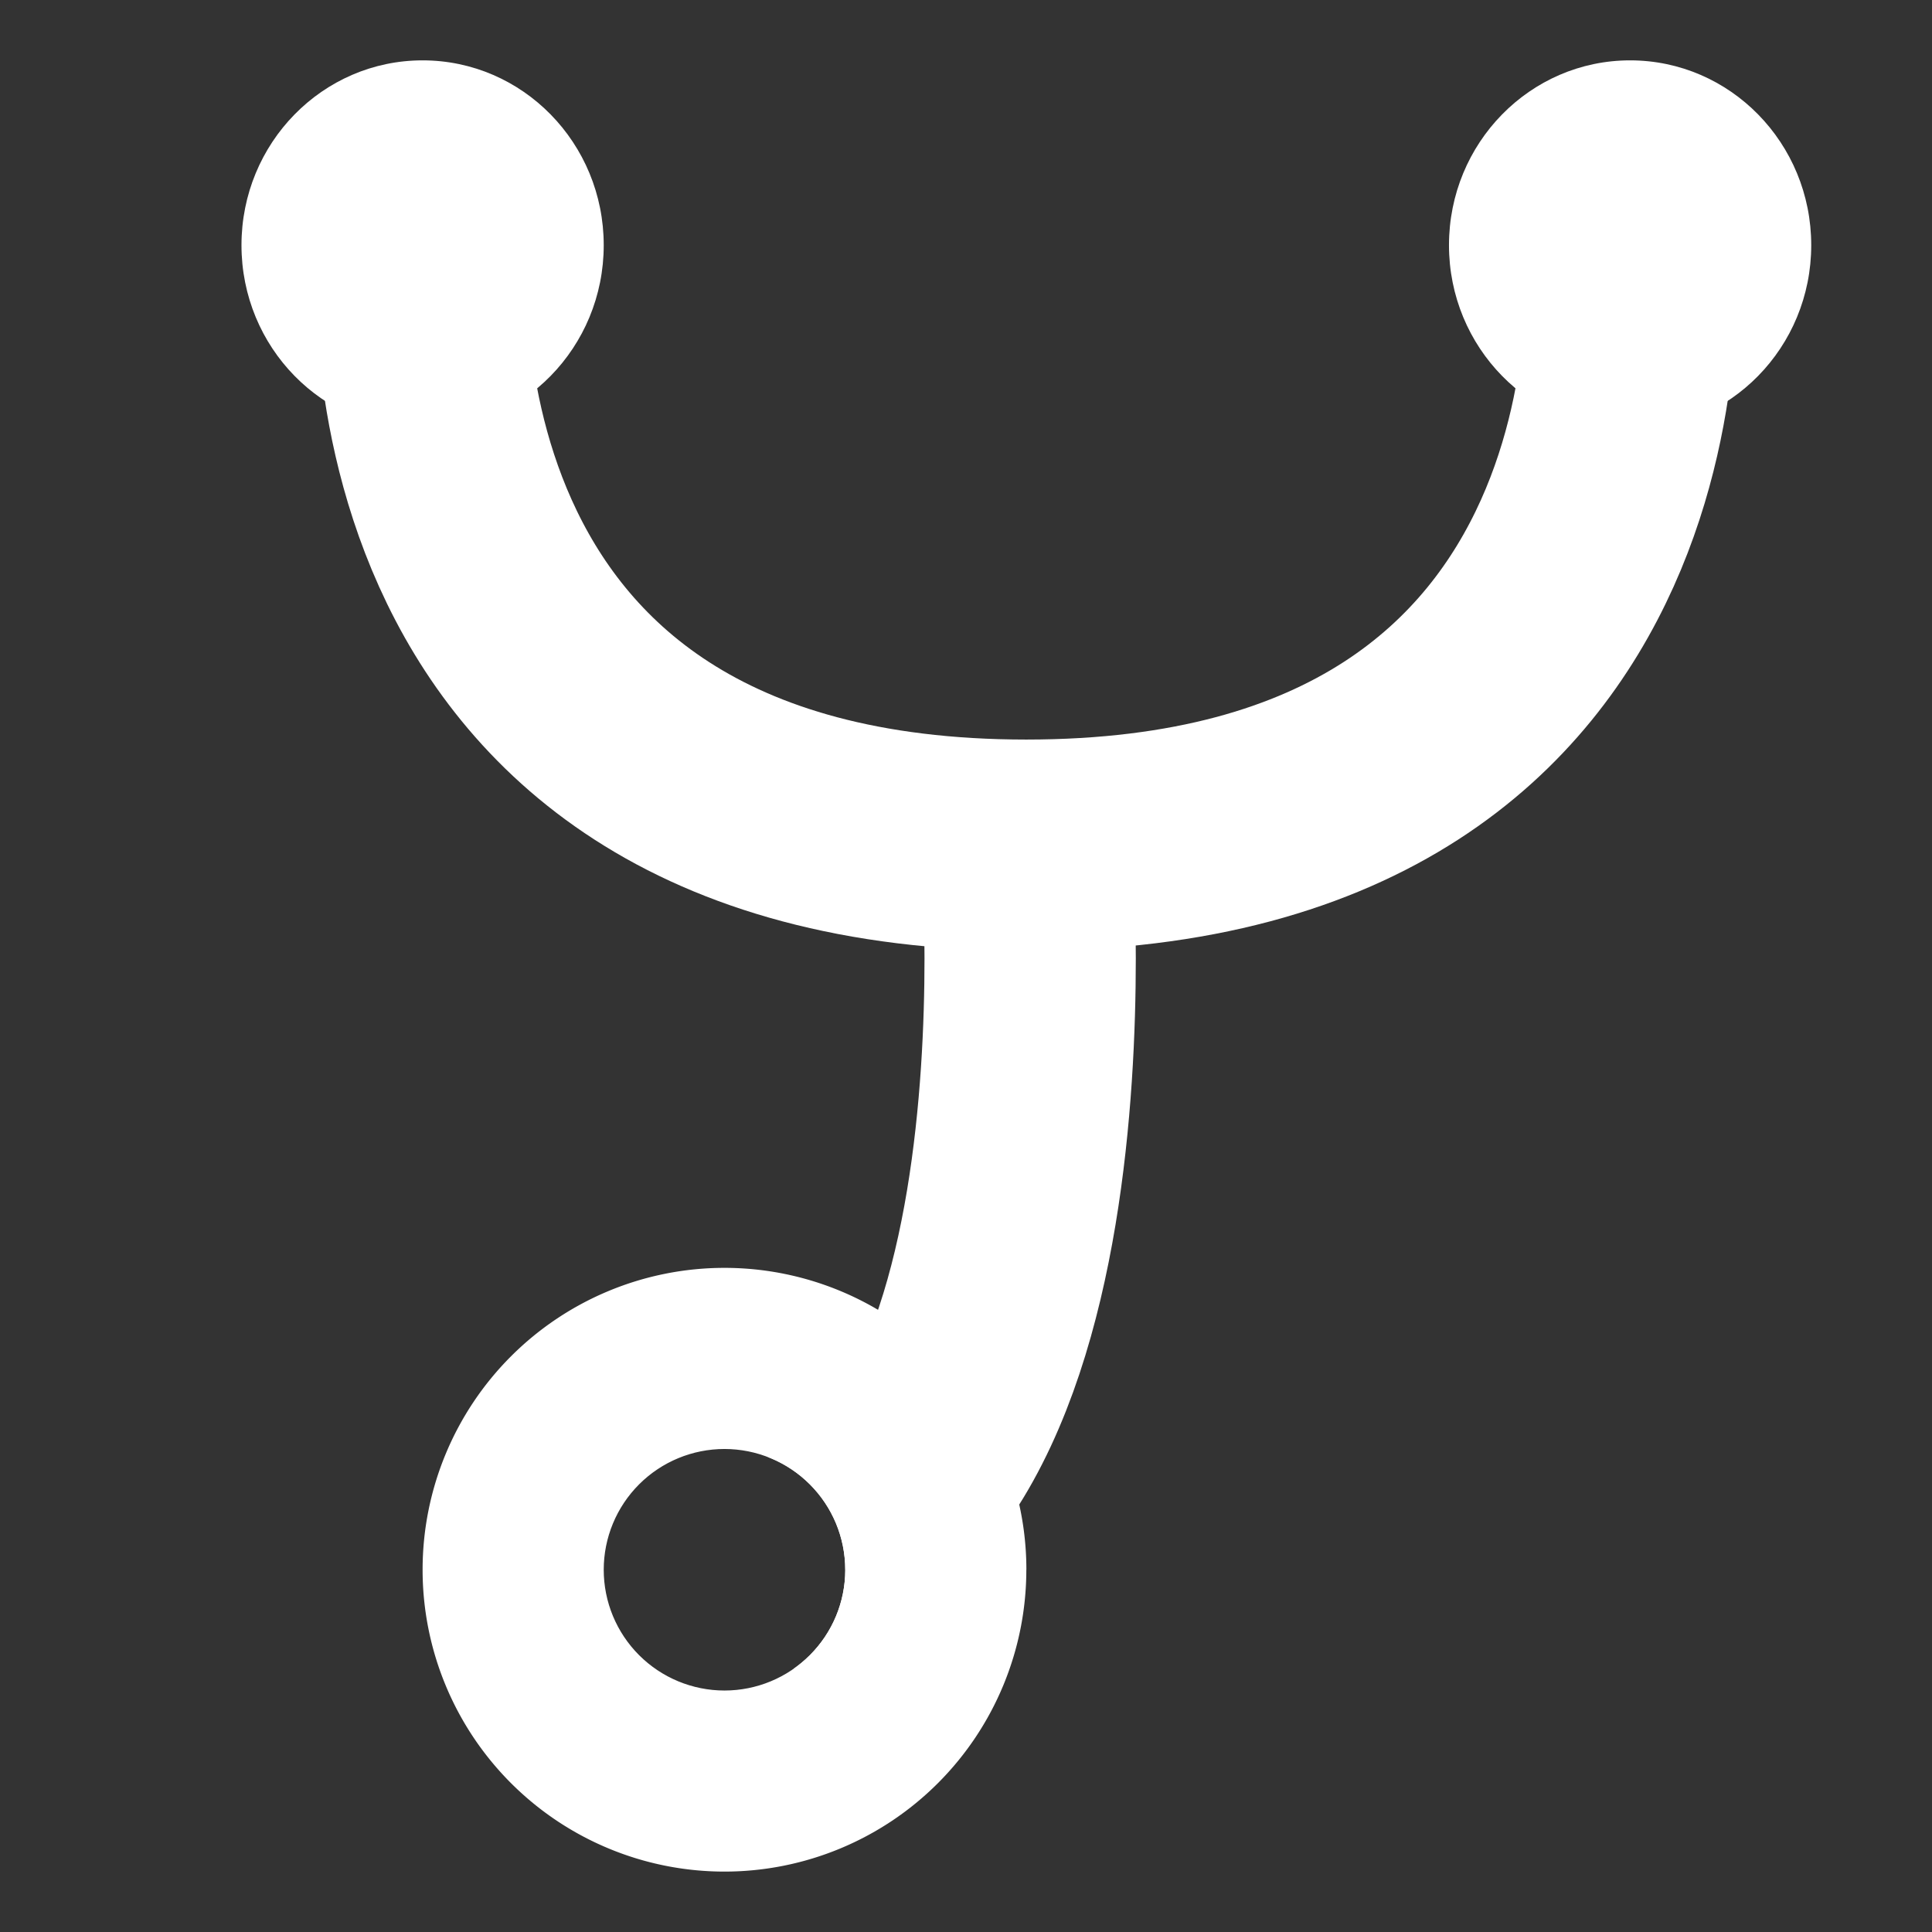 <?xml version="1.0" encoding="UTF-8" standalone="no"?>
<!-- Created with Inkscape (http://www.inkscape.org/) -->

<svg
   width="128"
   height="128"
   viewBox="0 0 33.867 33.867"
   version="1.1"
   id="svg1"
   inkscape:version="1.4.2 (ebf0e940d0, 2025-05-08)"
   sodipodi:docname="doctor.svg"
   inkscape:export-filename="doctor.png"
   inkscape:export-xdpi="96"
   inkscape:export-ydpi="96"
   xmlns:inkscape="http://www.inkscape.org/namespaces/inkscape"
   xmlns:sodipodi="http://sodipodi.sourceforge.net/DTD/sodipodi-0.dtd"
   xmlns="http://www.w3.org/2000/svg"
   xmlns:svg="http://www.w3.org/2000/svg">
  <rect x="0" y="0" width="33.867" height="33.867" fill="#333333" stroke="none"/>
  <sodipodi:namedview
     id="namedview1"
     pagecolor="#505050"
     bordercolor="#ffffff"
     borderopacity="1"
     inkscape:showpageshadow="0"
     inkscape:pageopacity="0"
     inkscape:pagecheckerboard="1"
     inkscape:deskcolor="#505050"
     inkscape:document-units="mm"
     showgrid="true"
     inkscape:zoom="1.690839"
     inkscape:cx="57.072259"
     inkscape:cy="107.93458"
     inkscape:window-width="2038"
     inkscape:window-height="1112"
     inkscape:window-x="0"
     inkscape:window-y="0"
     inkscape:window-maximized="1"
     inkscape:current-layer="layer1">
    <inkscape:grid
       id="grid1"
       units="px"
       originx="0"
       originy="0"
       spacingx="1.058"
       spacingy="1.058"
       empcolor="#0099e5"
       empopacity="0.302"
       color="#0099e5"
       opacity="0.149"
       empspacing="4"
       enabled="true"
       visible="true" />
  </sodipodi:namedview>
  <defs
     id="defs1">
    <inkscape:path-effect
       effect="powerclip"
       message=""
       id="path-effect10"
       is_visible="true"
       lpeversion="1"
       inverse="true"
       flatten="false"
       hide_clip="false" />
    <inkscape:path-effect
       effect="powerclip"
       message=""
       id="path-effect9"
       is_visible="true"
       lpeversion="1"
       inverse="true"
       flatten="false"
       hide_clip="false" />
    <clipPath
       clipPathUnits="userSpaceOnUse"
       id="clipPath8">
      <circle
         style="display:none;fill:none;stroke:#ffffff;stroke-width:0.653;stroke-dasharray:none;stroke-opacity:1"
         id="circle8"
         cx="11.642"
         cy="27.517"
         r="2.117"
         d="M 13.758,27.517 A 2.117,2.117 0 0 1 11.642,29.633 2.117,2.117 0 0 1 9.525,27.517 2.117,2.117 0 0 1 11.642,25.4 a 2.117,2.117 0 0 1 2.117,2.117 z" />
      <path
         id="lpe_path-effect9"
         style="fill:none;stroke:#ffffff;stroke-width:0.653;stroke-dasharray:none;stroke-opacity:1"
         class="powerclip"
         d="M 6.642,9.663 H 23.854 V 34.369 H 6.642 Z m 7.117,17.854 c 0,-1.169 -0.948,-2.117 -2.117,-2.117 -1.169,0 -2.117,0.948 -2.117,2.117 -2e-7,1.169 0.948,2.117 2.117,2.117 1.169,0 2.117,-0.948 2.117,-2.117 z"
         sodipodi:nodetypes="cccccsssss" />
    </clipPath>
    <clipPath
       clipPathUnits="userSpaceOnUse"
       id="clipPath9">
      <circle
         style="display:none;fill:none;stroke:#ffffff;stroke-width:0.653;stroke-dasharray:none;stroke-opacity:1"
         id="circle9"
         cx="11.642"
         cy="27.517"
         r="2.117"
         d="M 13.758,27.517 A 2.117,2.117 0 0 1 11.642,29.633 2.117,2.117 0 0 1 9.525,27.517 2.117,2.117 0 0 1 11.642,25.4 a 2.117,2.117 0 0 1 2.117,2.117 z" />
      <path
         id="lpe_path-effect10"
         style="fill:none;stroke:#ffffff;stroke-width:0.653;stroke-dasharray:none;stroke-opacity:1"
         class="powerclip"
         d="M 1.35,17.225 H 21.933 V 37.808 H 1.35 Z M 13.758,27.517 A 2.117,2.117 0 0 0 11.642,25.4 a 2.117,2.117 0 0 0 -2.117,2.117 2.117,2.117 0 0 0 2.117,2.117 2.117,2.117 0 0 0 2.117,-2.117 z" />
    </clipPath>
  </defs>
  <g
     inkscape:label="Layer 1"
     inkscape:groupmode="layer"
     id="layer1">
    <path
       style="fill:#ffffff;stroke-width:0.653;stroke-dasharray:none"
       id="path1"
       clip-path="url(#clipPath9)"
       inkscape:path-effect="#path-effect10"
       sodipodi:type="arc"
       sodipodi:cx="11.641666"
       sodipodi:cy="27.516666"
       sodipodi:rx="5.2916665"
       sodipodi:ry="5.2916665"
       d="M 16.933,27.517 A 5.292,5.292 0 0 1 11.642,32.808 5.292,5.292 0 0 1 6.35,27.517 5.292,5.292 0 0 1 11.642,22.225 a 5.292,5.292 0 0 1 5.292,5.292 z"
       transform="translate(1.058)" />
    <path
       style="fill:none;stroke:#ffffff;stroke-width:3.704;stroke-dasharray:none;stroke-opacity:1"
       d="m 11.642,27.517 c 6.35,0 5.292,-12.7 5.292,-12.7"
       id="path7"
       sodipodi:nodetypes="cc"
       clip-path="url(#clipPath8)"
       inkscape:path-effect="#path-effect9"
       inkscape:original-d="m 11.641666,27.516666 c 6.35,0 5.291667,-12.7 5.291667,-12.7"
       transform="translate(1.058)" />
    <ellipse
       style="fill:#ffffff;stroke-width:0.802"
       id="path2"
       cx="7.408"
       cy="4.298"
       rx="3.175"
       ry="3.24" />
    <ellipse
       style="fill:#ffffff;stroke-width:0.802"
       id="path3"
       cx="28.575"
       cy="4.298"
       rx="3.175"
       ry="3.24" />
    <path
       style="fill:none;stroke:#ffffff;stroke-width:3.704;stroke-dasharray:none;stroke-opacity:1"
       d="m 7.408,4.233 c 0,0 -1.058,10.583 10.583,10.583 11.642,0 10.583,-10.583 10.583,-10.583"
       id="path6"
       sodipodi:nodetypes="czc" />
  </g>
</svg>
